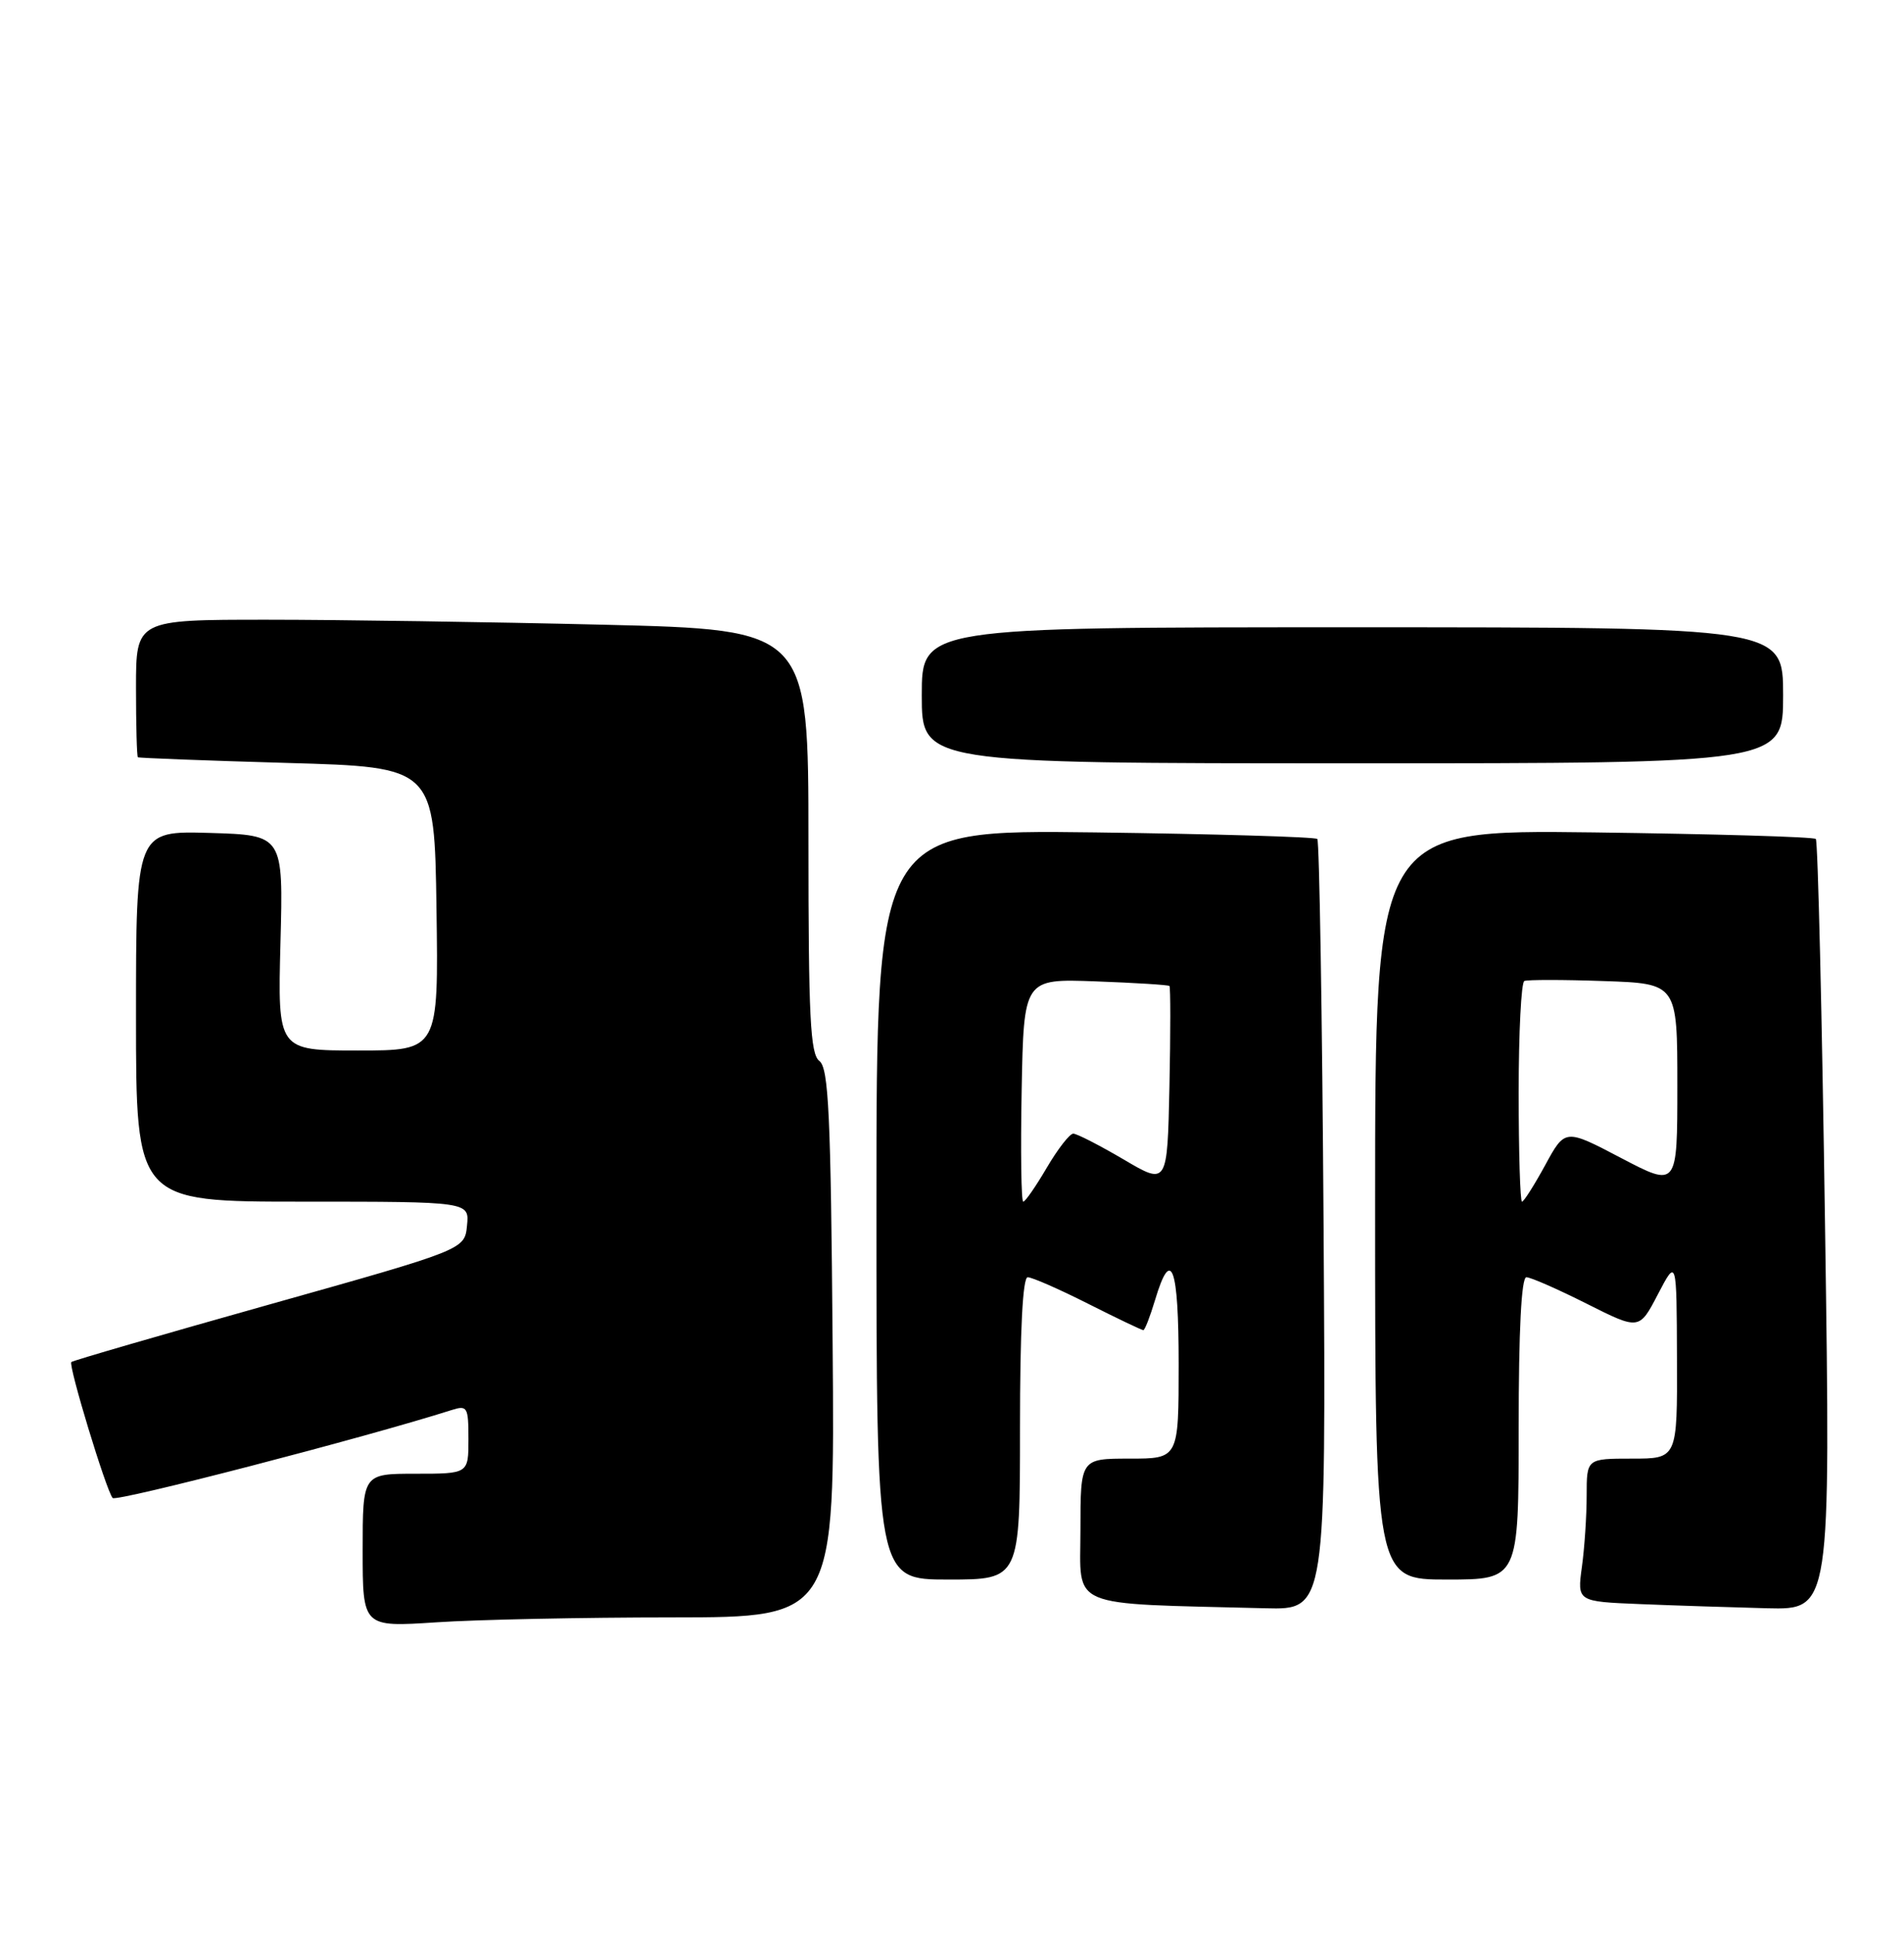<?xml version="1.0" encoding="UTF-8" standalone="no"?>
<!DOCTYPE svg PUBLIC "-//W3C//DTD SVG 1.1//EN" "http://www.w3.org/Graphics/SVG/1.1/DTD/svg11.dtd" >
<svg xmlns="http://www.w3.org/2000/svg" xmlns:xlink="http://www.w3.org/1999/xlink" version="1.1" viewBox="0 0 252 256">
 <g >
 <path fill="currentColor"
d=" M 89.00 214.01 C 110.50 214.00 110.50 214.00 110.20 177.75 C 109.96 147.47 109.67 141.32 108.45 140.39 C 107.24 139.47 107.00 134.60 107.00 111.30 C 107.00 83.32 107.00 83.32 79.84 82.66 C 64.90 82.30 44.87 82.00 35.34 82.00 C 18.00 82.00 18.00 82.00 18.00 91.00 C 18.00 95.95 18.11 100.09 18.25 100.20 C 18.39 100.30 27.27 100.64 38.00 100.95 C 57.50 101.50 57.50 101.50 57.77 120.25 C 58.04 139.00 58.04 139.00 47.40 139.00 C 36.75 139.00 36.75 139.00 37.12 124.75 C 37.50 110.50 37.50 110.50 27.75 110.21 C 18.00 109.93 18.00 109.93 18.00 134.46 C 18.00 159.00 18.00 159.00 40.06 159.00 C 62.13 159.00 62.13 159.00 61.81 162.17 C 61.50 165.34 61.50 165.34 35.64 172.61 C 21.42 176.61 9.63 180.03 9.44 180.22 C 9.02 180.65 14.05 197.22 14.91 198.21 C 15.38 198.76 48.36 190.21 59.75 186.58 C 61.86 185.91 62.00 186.15 62.00 190.43 C 62.00 195.00 62.00 195.00 55.00 195.00 C 48.00 195.00 48.00 195.00 48.00 205.15 C 48.00 215.30 48.00 215.30 57.75 214.66 C 63.11 214.30 77.17 214.01 89.00 214.01 Z  M 175.18 162.26 C 175.00 134.35 174.62 111.29 174.35 111.01 C 174.07 110.74 160.83 110.35 144.92 110.14 C 116.00 109.78 116.00 109.78 116.00 159.39 C 116.00 209.00 116.00 209.00 125.50 209.00 C 135.00 209.00 135.00 209.00 135.00 189.00 C 135.00 176.01 135.36 169.00 136.02 169.00 C 136.59 169.00 140.18 170.57 144.00 172.50 C 147.82 174.43 151.12 176.00 151.32 176.00 C 151.52 176.00 152.22 174.20 152.88 172.00 C 155.02 164.86 156.00 167.53 156.00 180.50 C 156.00 193.00 156.00 193.00 149.50 193.00 C 143.00 193.00 143.00 193.00 143.00 202.46 C 143.00 212.98 140.96 212.12 167.50 212.80 C 175.50 213.00 175.50 213.00 175.18 162.26 Z  M 241.55 162.25 C 241.15 134.34 240.60 111.28 240.33 111.01 C 240.06 110.73 226.83 110.35 210.92 110.14 C 182.00 109.78 182.00 109.78 182.00 159.39 C 182.00 209.00 182.00 209.00 191.50 209.00 C 201.00 209.00 201.00 209.00 201.00 189.00 C 201.00 176.01 201.36 169.00 202.02 169.00 C 202.59 169.00 206.18 170.58 210.00 172.50 C 216.96 176.00 216.96 176.00 219.43 171.25 C 221.91 166.50 221.91 166.50 221.95 179.75 C 222.00 193.00 222.00 193.00 216.00 193.00 C 210.00 193.00 210.00 193.00 210.00 197.86 C 210.00 200.53 209.72 204.79 209.37 207.32 C 208.74 211.91 208.74 211.91 217.12 212.25 C 221.73 212.44 229.28 212.68 233.89 212.80 C 242.29 213.00 242.29 213.00 241.55 162.25 Z  M 236.00 92.00 C 236.00 83.00 236.00 83.00 179.00 83.00 C 122.00 83.00 122.00 83.00 122.00 92.00 C 122.00 101.00 122.00 101.00 179.00 101.00 C 236.00 101.00 236.00 101.00 236.00 92.00 Z  M 135.22 144.25 C 135.50 129.50 135.50 129.50 145.00 129.85 C 150.22 130.04 154.63 130.32 154.78 130.46 C 154.93 130.61 154.93 136.60 154.78 143.78 C 154.50 156.83 154.50 156.83 148.71 153.41 C 145.52 151.54 142.52 150.00 142.05 150.00 C 141.58 150.00 140.00 152.03 138.55 154.50 C 137.10 156.97 135.70 159.00 135.43 159.00 C 135.16 159.00 135.07 152.36 135.22 144.25 Z  M 201.00 144.56 C 201.00 136.62 201.34 129.97 201.75 129.80 C 202.16 129.62 206.89 129.62 212.25 129.81 C 222.00 130.14 222.00 130.14 222.00 143.63 C 222.00 157.12 222.00 157.12 214.57 153.23 C 207.14 149.33 207.14 149.33 204.51 154.17 C 203.06 156.82 201.68 159.00 201.44 159.00 C 201.20 159.00 201.00 152.50 201.00 144.56 Z "/>
</g>
</svg>